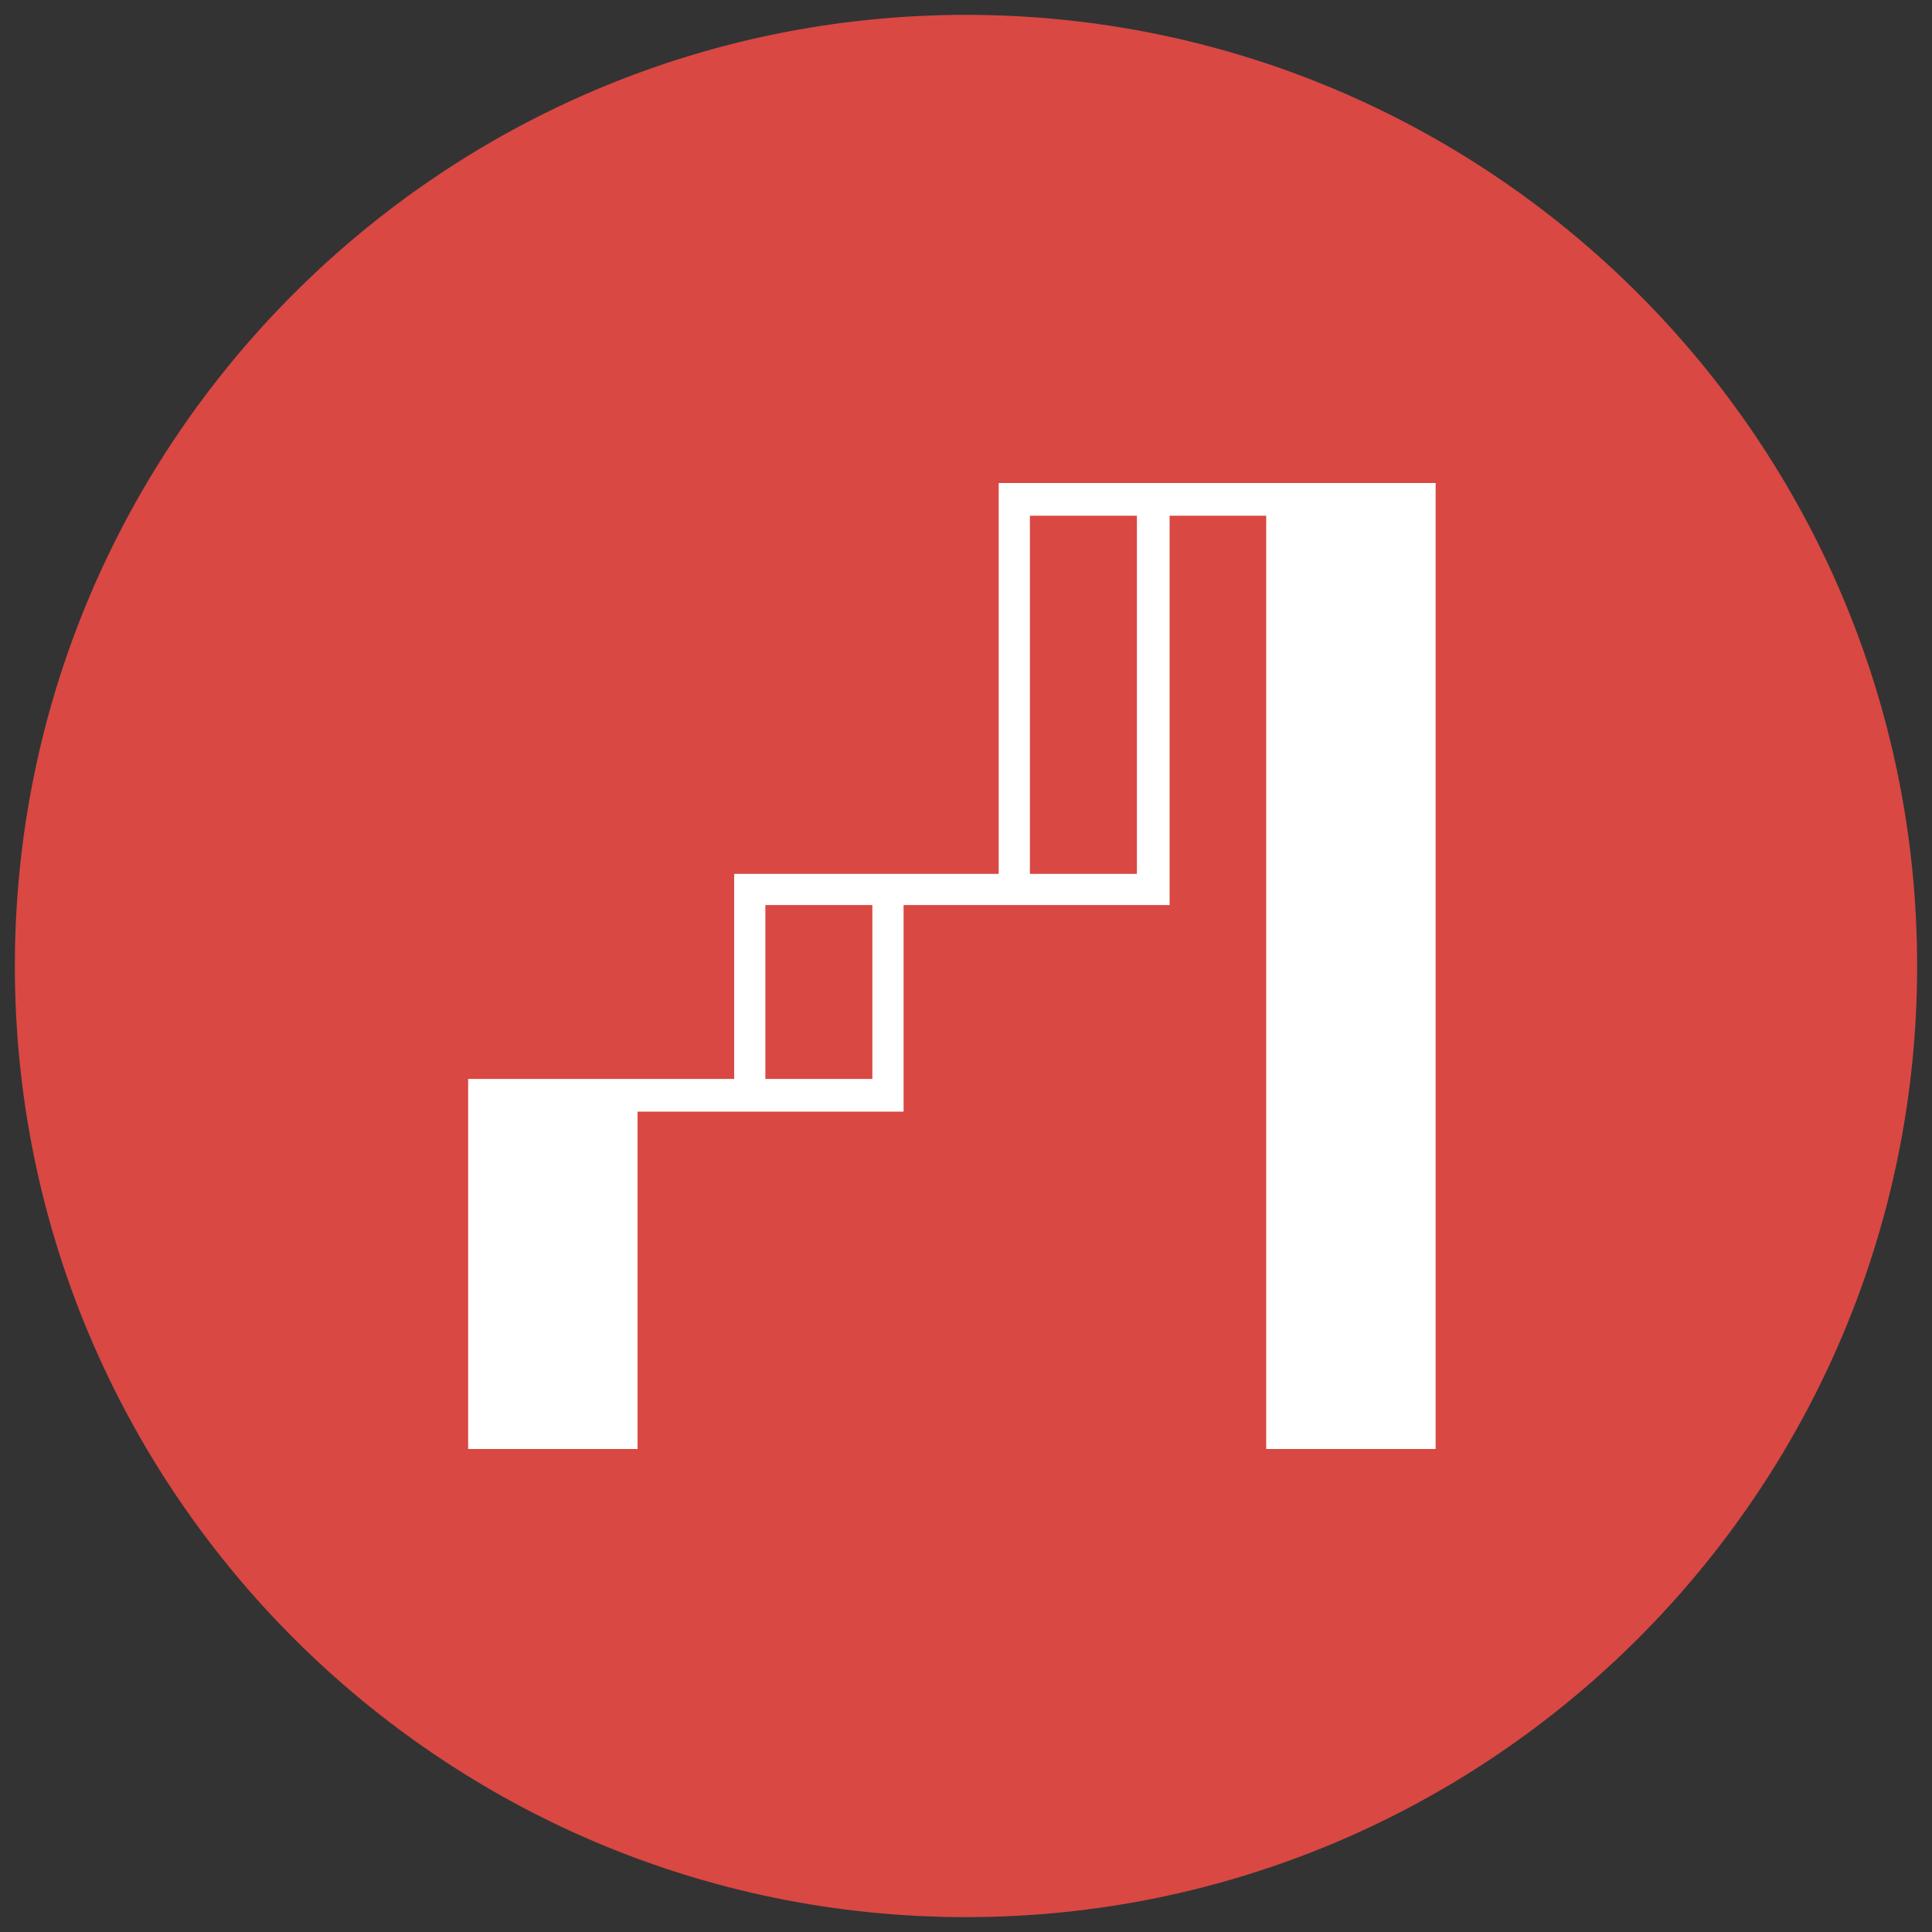 <?xml version="1.0" encoding="utf-8"?>
<!-- Generator: Adobe Illustrator 23.0.2, SVG Export Plug-In . SVG Version: 6.00 Build 0)  -->
<svg version="1.1" id="Layer_1" xmlns="http://www.w3.org/2000/svg" xmlns:xlink="http://www.w3.org/1999/xlink" x="0px" y="0px"
	 viewBox="0 0 130 130" style="enable-background:new 0 0 130 130;" xml:space="preserve">
<rect x="0" y="0" width="130" height="130" fill="#333333" stroke="none"/>
<style type="text/css">
	.st0{fill:#D94843;}
	.st1{fill:#FFFFFF;}
</style>
<g>
	<path class="st0" d="M65,1c35.3,0,64,28.7,64,64c0,35.3-28.7,64-64,64S1,100.3,1,65C1,29.7,29.7,1,65,1z"/>
</g>
<path class="st1" d="M67.2,32.5v26.3H49.4v13.8H31.5v24.9h11.4V74.8h17.9V60.9h17.9V34.7h6.5v62.8h11.4v-65H67.2z M58.7,72.6h-7.2
	V60.9h7.2V72.6z M76.5,58.8h-7.2V34.7h7.2V58.8z"/>
</svg>

